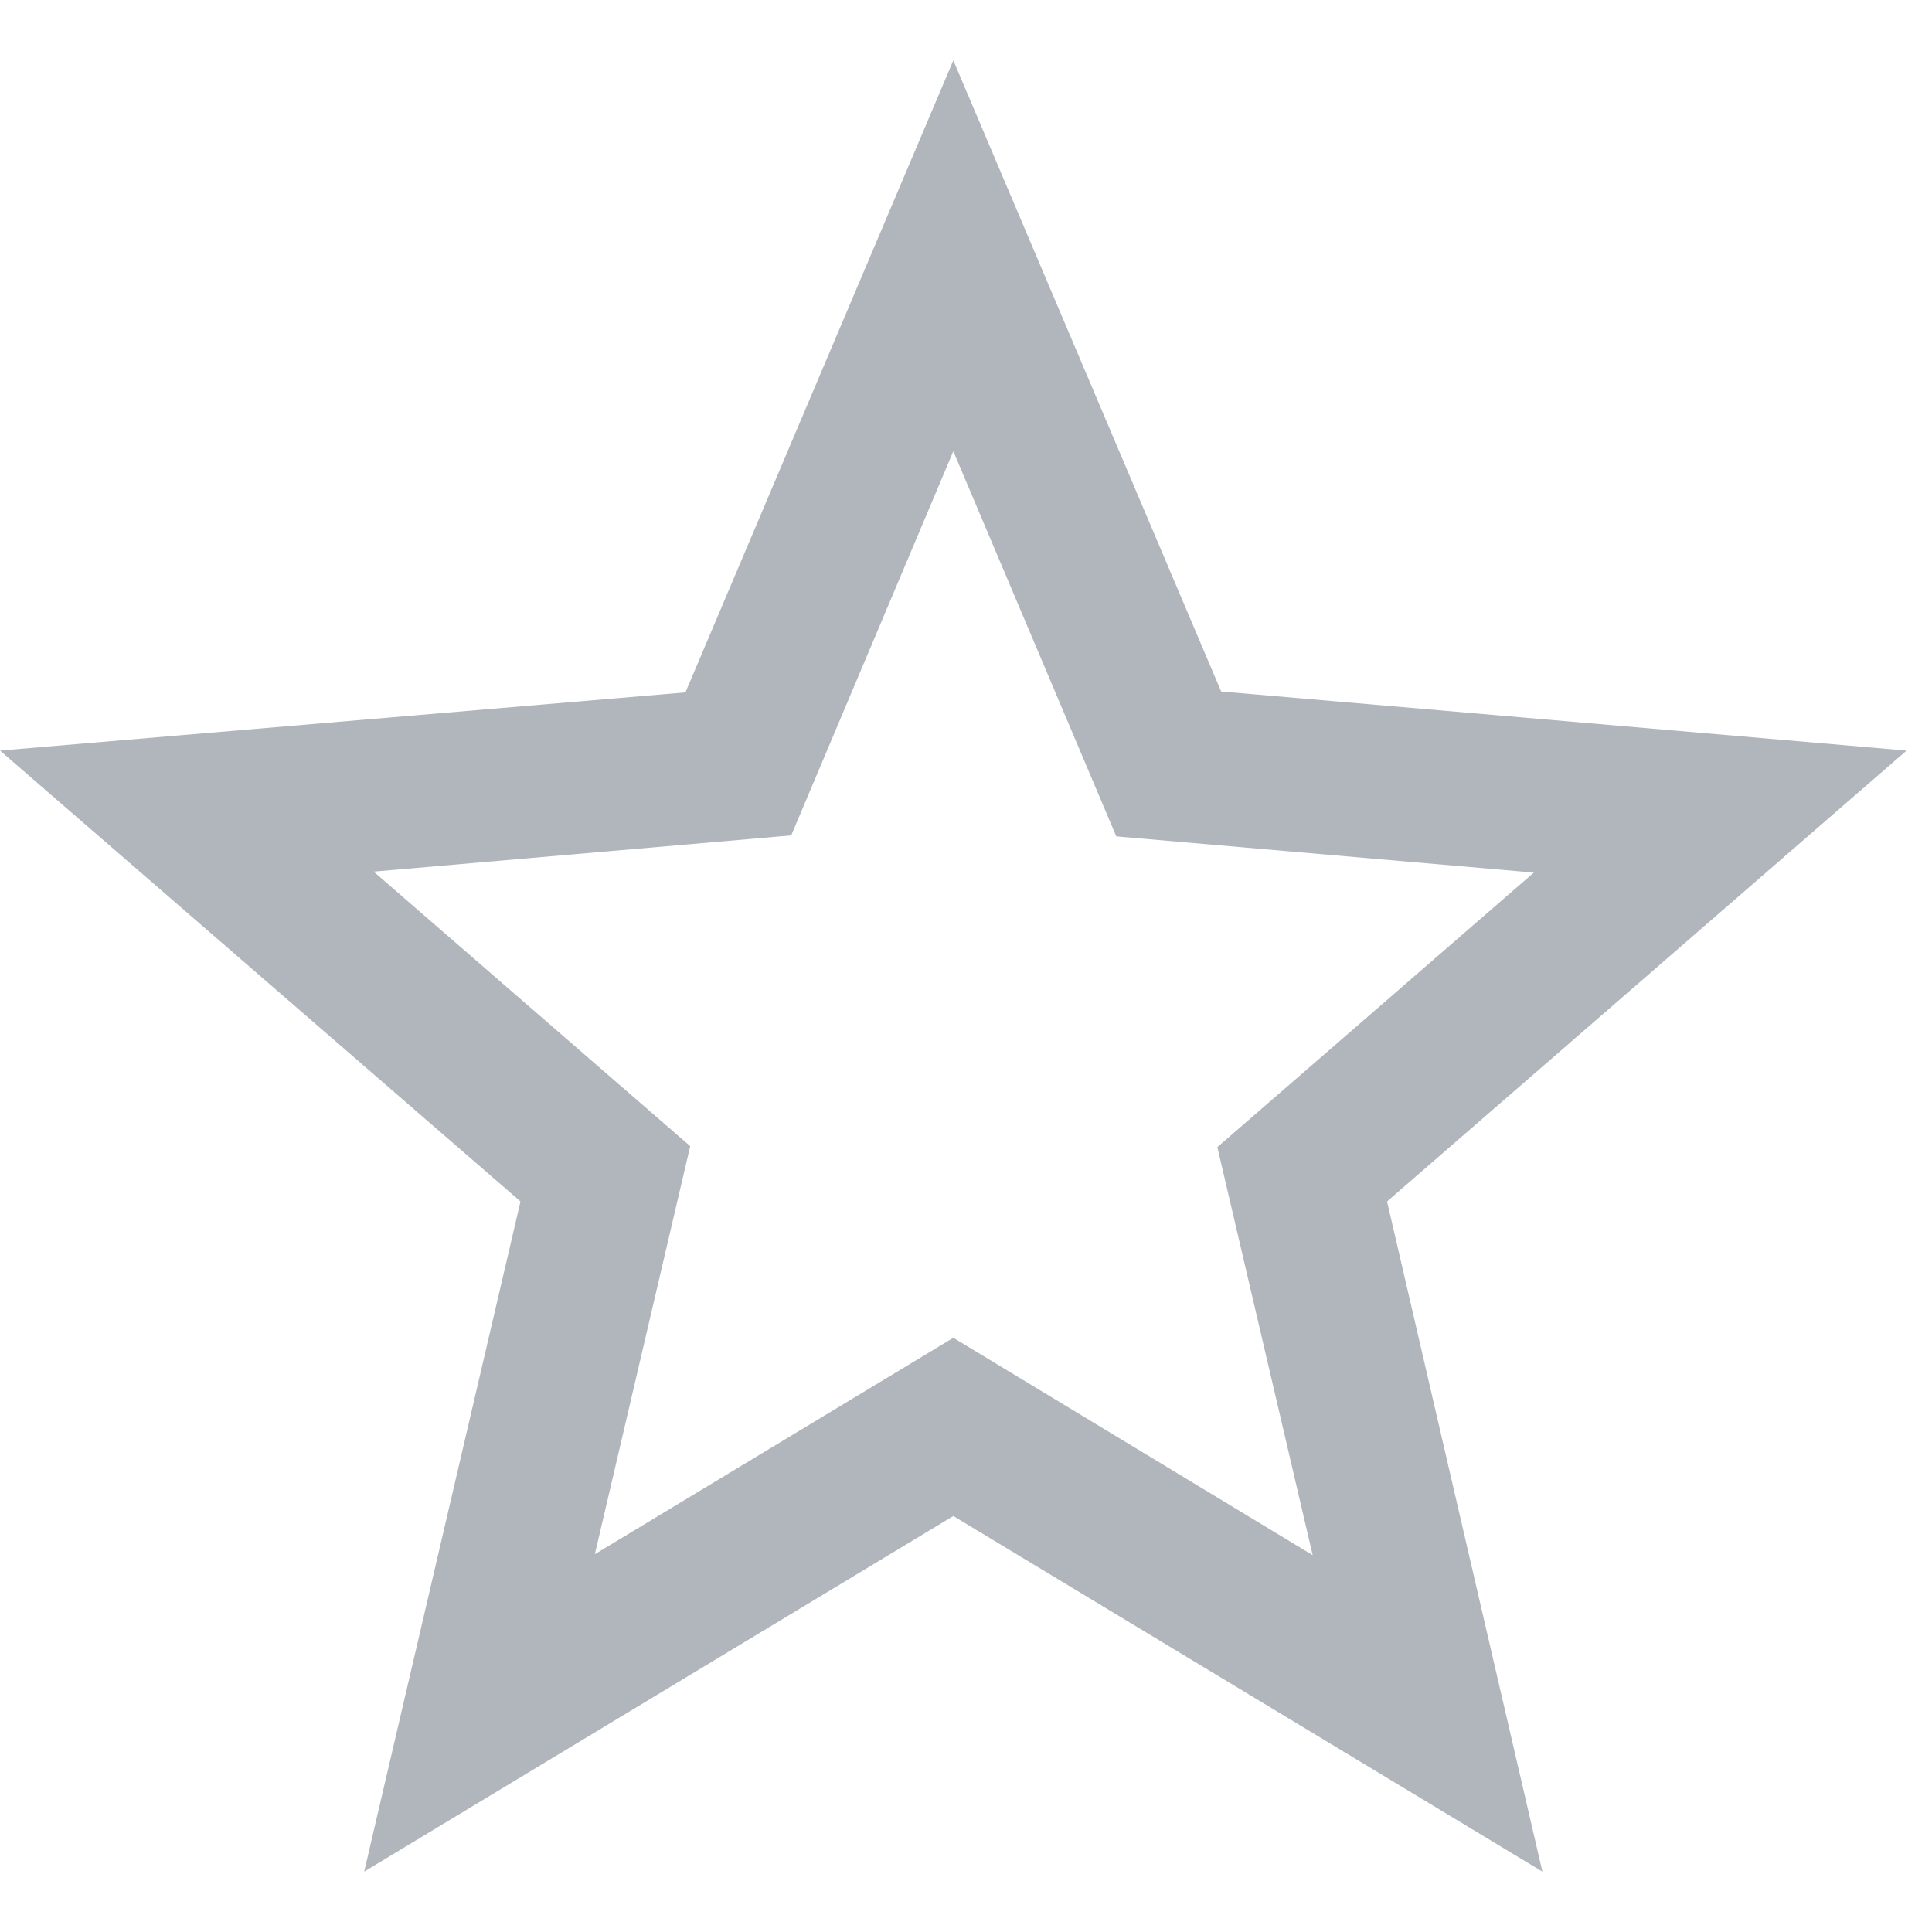 <svg width="32" height="32" viewBox="0 0 32 32" fill="none" xmlns="http://www.w3.org/2000/svg">
<path d="M31.579 12.432L20.226 11.453L15.79 1L11.353 11.468L0 12.432L8.621 19.9L6.032 31L15.79 25.11L25.547 31L22.974 19.9L31.579 12.432ZM15.79 22.158L9.853 25.742L11.432 18.984L6.189 14.437L13.105 13.837L15.79 7.474L18.489 13.853L25.405 14.453L20.163 19L21.742 25.758L15.79 22.158Z" fill="#9098A1" fill-opacity="0.7"/>
</svg>
